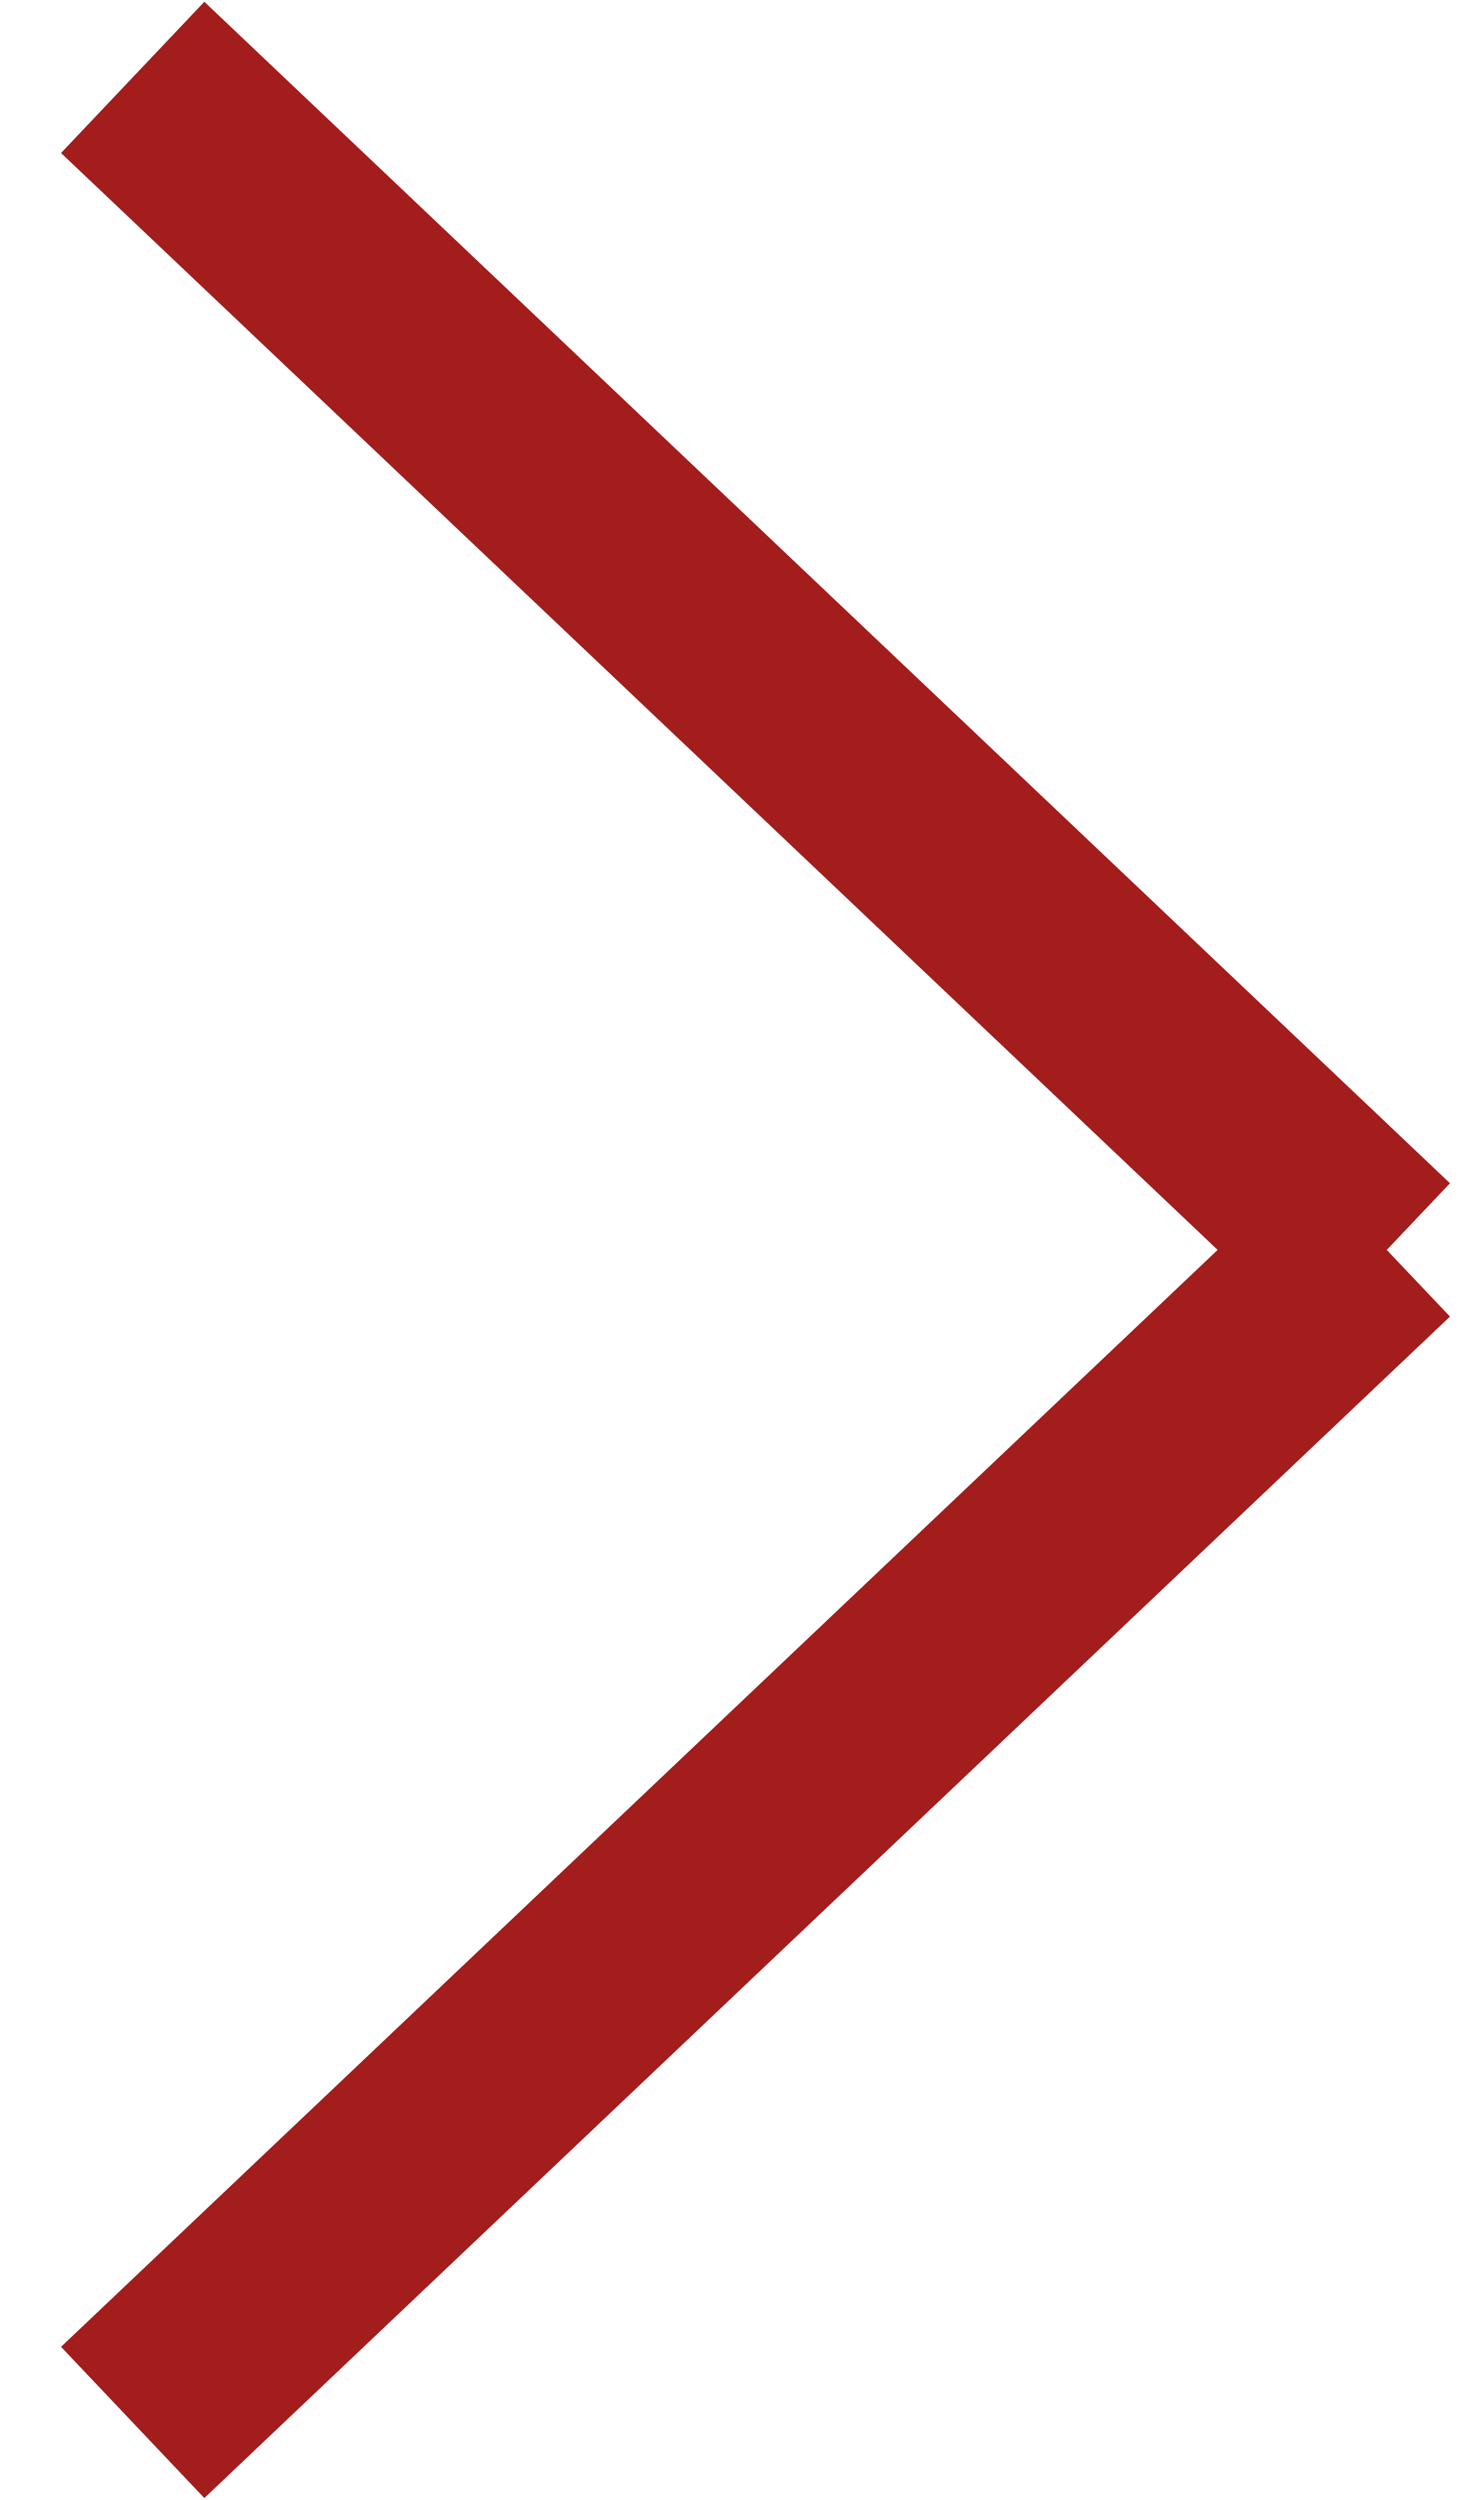<svg width="14" height="24" viewBox="0 0 14 24" fill="none" xmlns="http://www.w3.org/2000/svg">
<path fill-rule="evenodd" clip-rule="evenodd" d="M1.962 0.017L13.923 11.36L13.316 12L13.923 12.64L1.962 23.983L0.586 22.531L11.692 12L0.586 1.469L1.962 0.017Z" fill="#A31D1D"/>
</svg>
